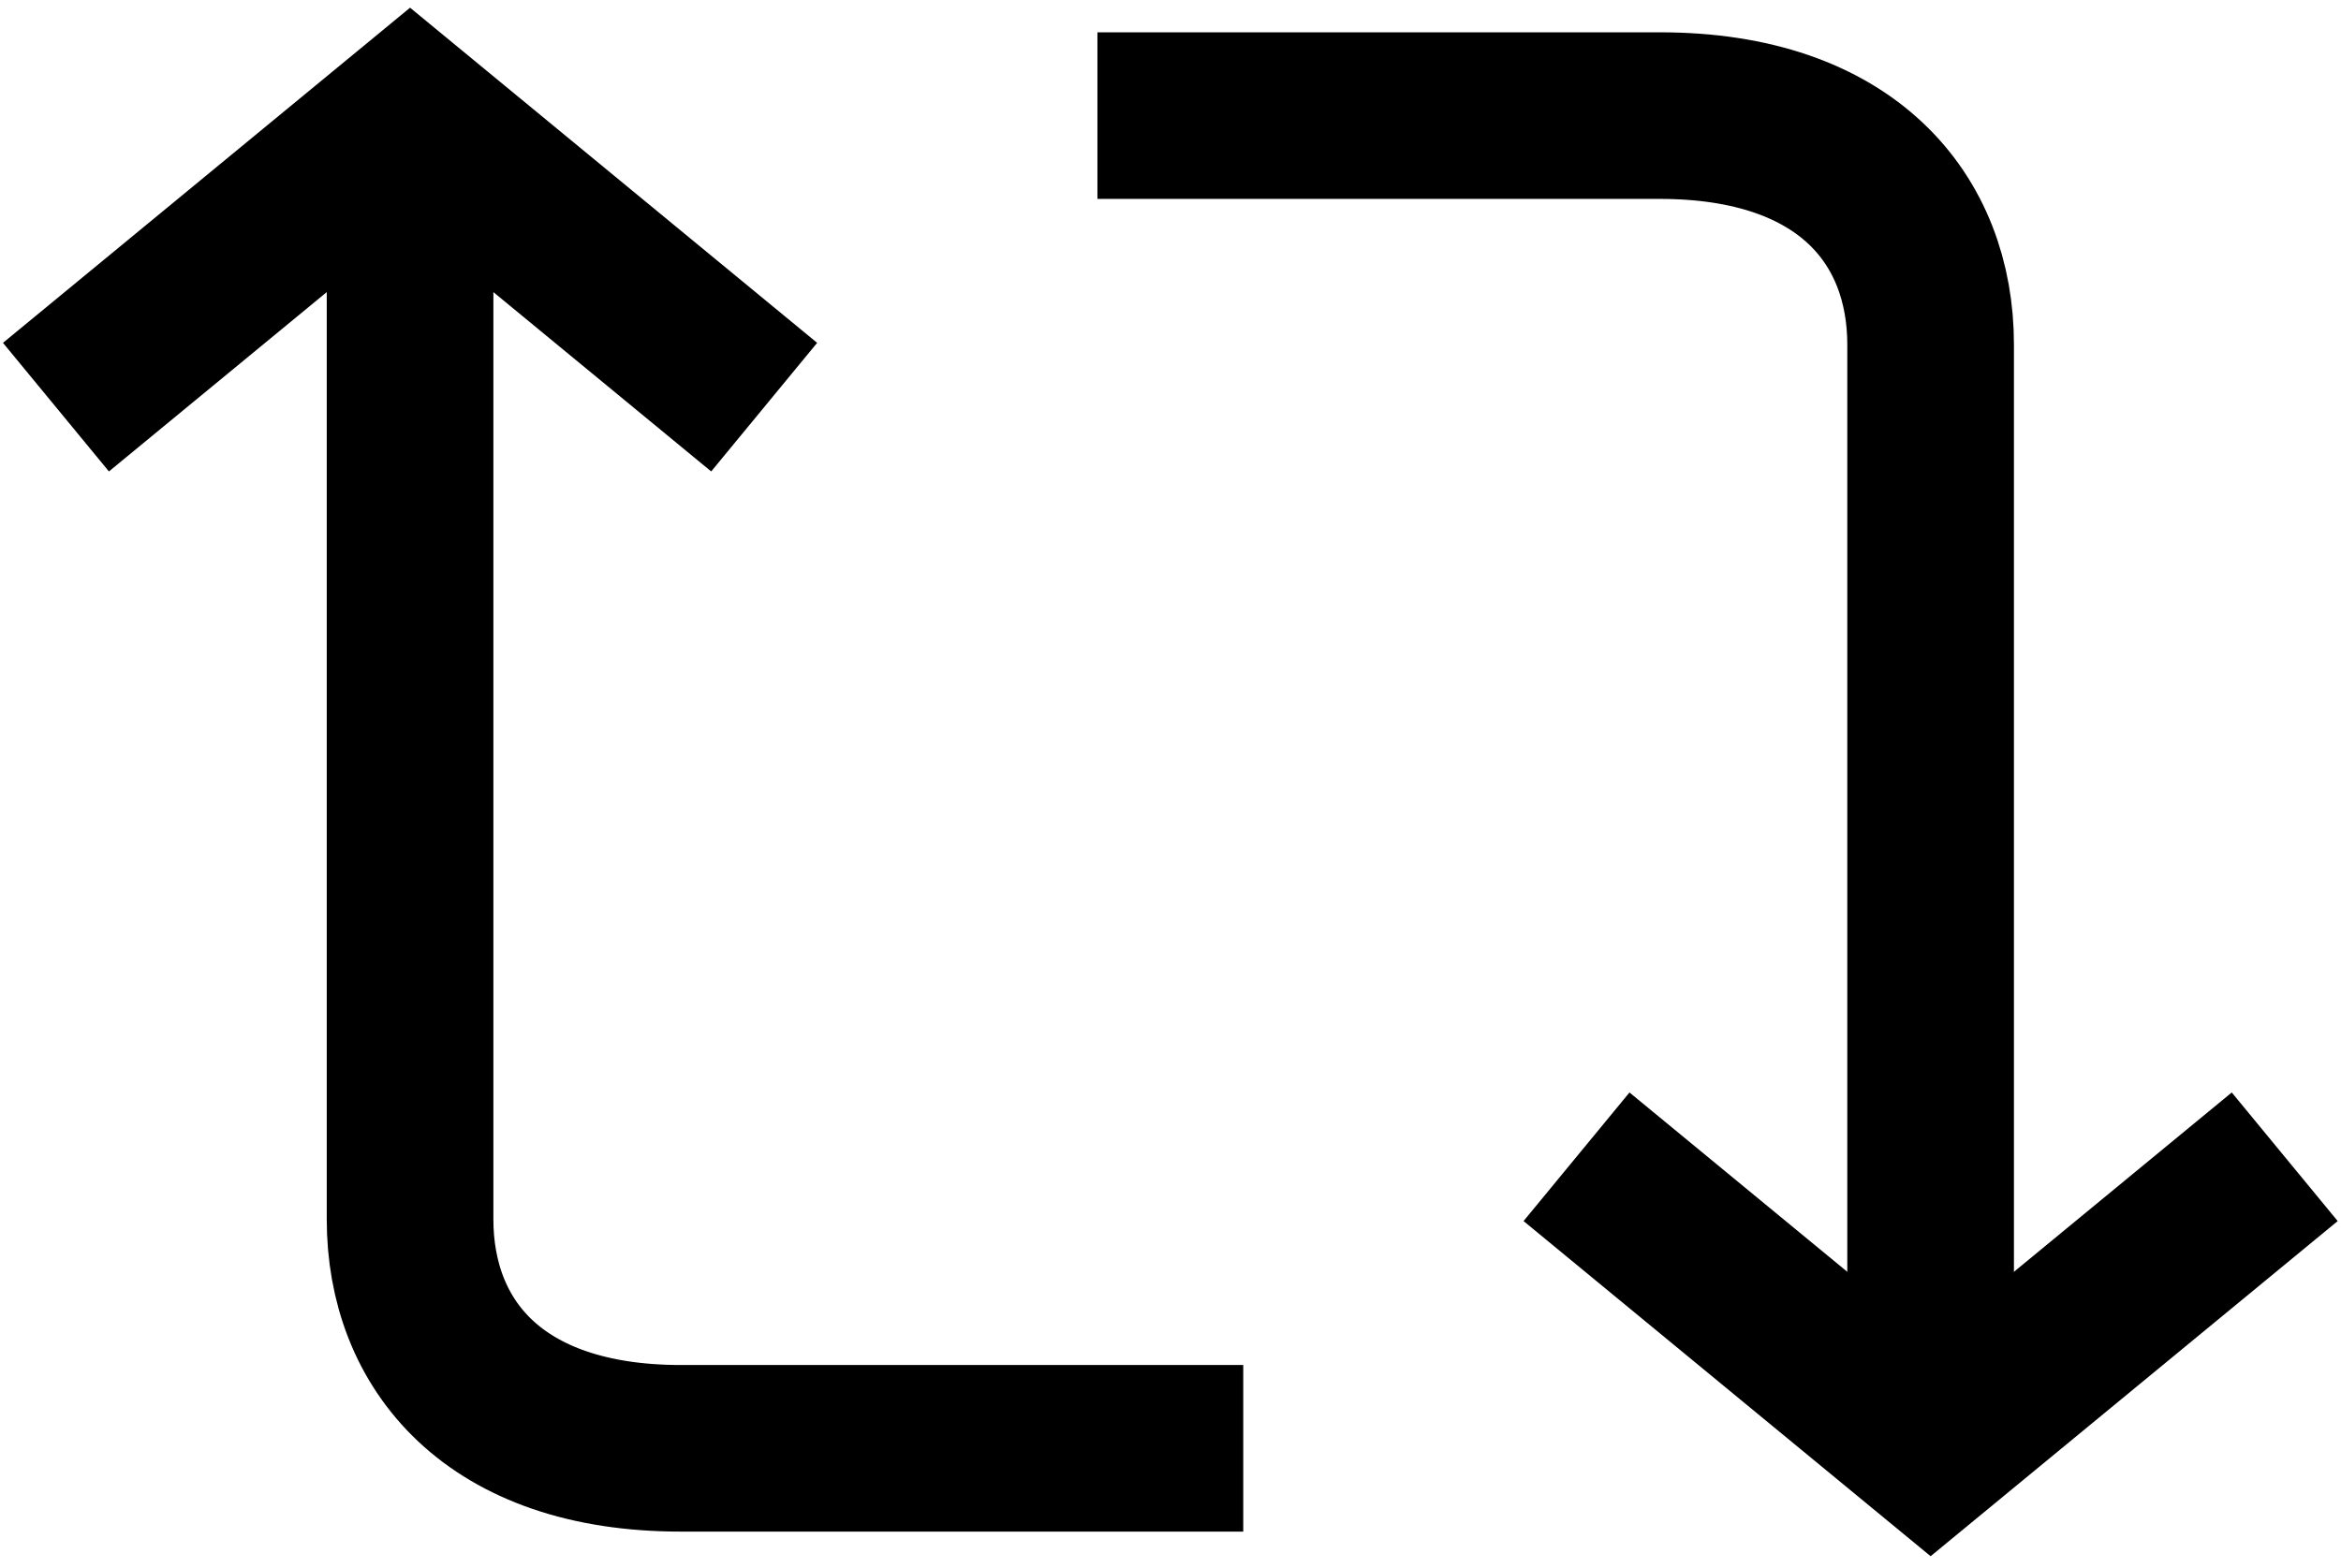 <svg width="103" height="69" viewBox="0 0 103 69" fill="none" xmlns="http://www.w3.org/2000/svg">
<path d="M2.462 17.919L18.042 5.088L33.622 17.919" stroke="black" stroke-width="7.332"/>
<path d="M18.042 9.67V53.661C18.042 59.16 21.708 63.742 29.956 63.742C37.288 63.742 49.507 63.742 54.701 63.742" stroke="black" stroke-width="7.332"/>
<path d="M100.524 50.911L84.944 63.742L69.364 50.911" stroke="black" stroke-width="7.332"/>
<path d="M84.944 59.16V15.169C84.944 9.67 81.278 5.088 73.03 5.088C65.698 5.088 53.479 5.088 48.285 5.088" stroke="black" stroke-width="7.332"/>
</svg>
